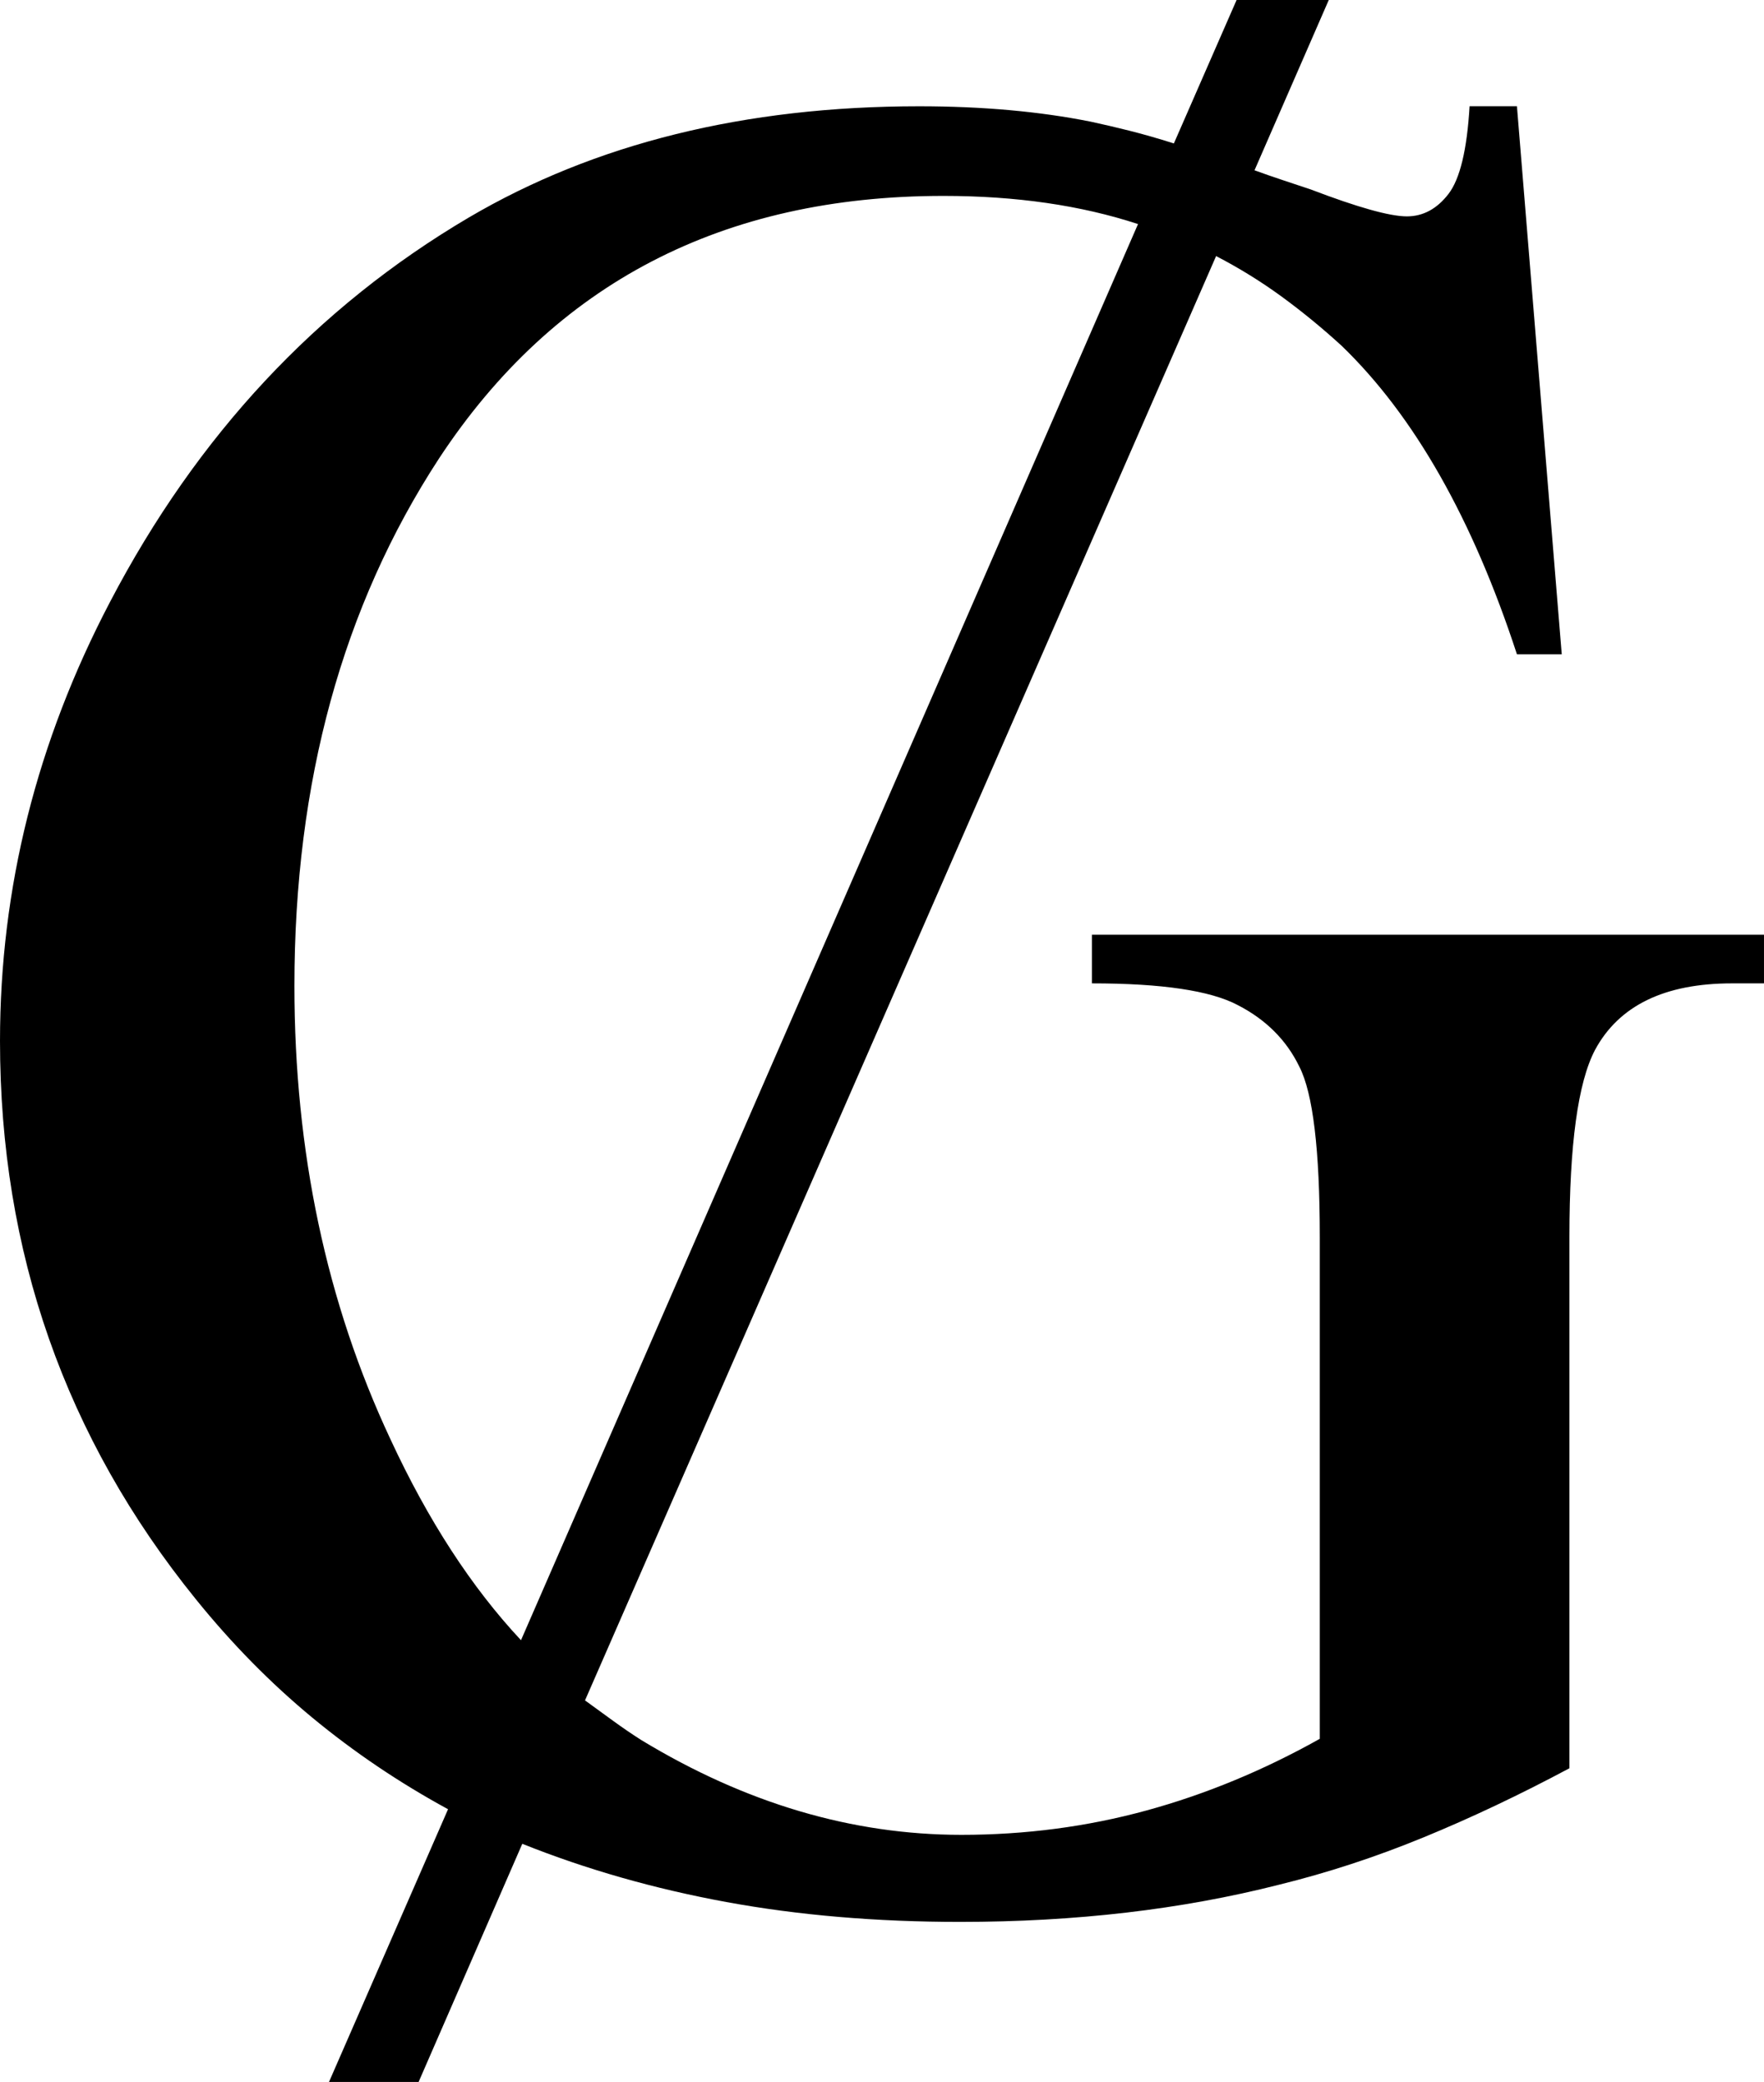 <?xml version="1.0" encoding="UTF-8" standalone="no"?>
<!-- Created with Inkscape (http://www.inkscape.org/) -->

<svg
   xmlns:dc="http://purl.org/dc/elements/1.1/"
   xmlns:cc="http://creativecommons.org/ns#"
   xmlns:rdf="http://www.w3.org/1999/02/22-rdf-syntax-ns#"
   xmlns:svg="http://www.w3.org/2000/svg"
   xmlns="http://www.w3.org/2000/svg"
   xmlns:sodipodi="http://sodipodi.sourceforge.net/DTD/sodipodi-0.dtd"
   xmlns:inkscape="http://www.inkscape.org/namespaces/inkscape"
   width="134.57"
   height="158.789"
   viewBox="0 0 134.57 158.789"
   id="svg3372"
   version="1.1"
   inkscape:version="0.48.5 r10040"
   sodipodi:docname="для изображения без линий.svg">
  <defs
     id="defs3374" />
  <sodipodi:namedview
     id="base"
     pagecolor="#ffffff"
     bordercolor="#666666"
     borderopacity="1.0"
     inkscape:pageopacity="0.0"
     inkscape:pageshadow="2"
     inkscape:zoom="2.61"
     inkscape:cx="119.11277"
     inkscape:cy="55.709711"
     inkscape:document-units="px"
     inkscape:current-layer="layer3"
     showgrid="false"
     showguides="true"
     inkscape:guide-bbox="true"
     inkscape:snap-intersection-paths="true"
     inkscape:object-nodes="true"
     units="px"
     inkscape:snap-to-guides="true"
     inkscape:window-width="1400"
     inkscape:window-height="1003"
     inkscape:window-x="-4"
     inkscape:window-y="-4"
     inkscape:window-maximized="1"
     inkscape:snap-bbox="false"
     inkscape:object-paths="false"
     inkscape:snap-center="true"
     inkscape:snap-object-midpoints="false"
     inkscape:snap-text-baseline="true"
     fit-margin-top="0"
     fit-margin-left="0"
     fit-margin-right="0"
     fit-margin-bottom="0">
    <inkscape:grid
       type="xygrid"
       id="grid4557"
       empspacing="5"
       visible="true"
       enabled="true"
       snapvisiblegridlinesonly="true"
       originx="-159.766px"
       originy="-74.766px" />
  </sodipodi:namedview>
  <g
     inkscape:groupmode="layer"
     id="layer3"
     inkscape:label="Text letter"
     style="display:inline"
     transform="translate(-159.766,-66.445)">
    <g
       style="font-size:80px;font-style:normal;font-weight:normal;text-align:center;line-height:125%;letter-spacing:0px;word-spacing:0px;text-anchor:middle;fill:#000000;fill-opacity:1;stroke:none;display:inline;font-family:Universalia;-inkscape-font-specification:Universalia"
       id="text3393">
      <path
         d="m 254.102,66.445 7.031,0 -5.664,12.988 c 0.716,0.261 1.416,0.505 2.1,0.732 0.683,0.228 1.416,0.472 2.197,0.732 3.581,1.367 6.022,2.051 7.324,2.051 1.237,1.27e-4 2.295,-0.57 3.174,-1.709 0.879,-1.139 1.416,-3.369 1.611,-6.689 l 3.613,0 3.418,41.797 -3.418,0 c -3.386,-10.351 -7.845,-18.197 -13.379,-23.535 -1.498,-1.367 -3.027,-2.62 -4.59,-3.76 -1.563,-1.139 -3.223,-2.165 -4.98,-3.076 L 204.395,196.133 c 0.716,0.521 1.432,1.042 2.148,1.562 0.716,0.521 1.432,1.009 2.148,1.465 7.943,4.818 16.081,7.227 24.414,7.227 4.883,0 9.586,-0.618 14.111,-1.855 4.525,-1.237 8.935,-3.06 13.232,-5.469 l 0,-38.281 c -1.1e-4,-6.641 -0.521,-10.97 -1.562,-12.988 -0.977,-2.018 -2.539,-3.581 -4.688,-4.688 -2.083,-1.107 -5.794,-1.66 -11.133,-1.66 l 0,-3.711 51.27,0 0,3.711 -2.441,0 c -5.143,7e-5 -8.626,1.693 -10.449,5.078 -1.302,2.474 -1.953,7.227 -1.953,14.258 l 0,40.527 c -3.776,2.018 -7.487,3.776 -11.133,5.273 -3.646,1.497 -7.324,2.702 -11.035,3.613 -7.422,1.888 -15.527,2.832 -24.316,2.832 -6.38,0 -12.321,-0.505 -17.822,-1.514 -5.501,-1.009 -10.693,-2.49 -15.576,-4.443 l -7.91,18.164 -6.836,0 9.082,-20.801 c -3.711,-2.018 -7.162,-4.346 -10.352,-6.982 -3.19,-2.637 -6.152,-5.648 -8.887,-9.033 -9.961,-12.305 -14.941,-26.497 -14.941,-42.578 -1e-5,-11.654 2.799,-22.819 8.398,-33.496 6.641,-12.695 15.755,-22.461 27.344,-29.297 9.635,-5.664 21.094,-8.496 34.375,-8.496 4.818,1.35e-4 9.18,0.391 13.086,1.172 0.911,0.195 1.888,0.423 2.93,0.684 1.042,0.261 2.181,0.586 3.418,0.977 z M 231.738,81.387 c -16.862,1.29e-4 -29.688,6.673 -38.477,20.02 -7.357,11.263 -11.035,24.675 -11.035,40.234 -2e-5,12.63 2.441,24.154 7.324,34.57 2.865,6.185 6.185,11.296 9.961,15.332 L 246.582,83.535 c -4.362,-1.432 -9.31,-2.148 -14.844,-2.148 z"
         style="font-size:200px;font-variant:normal;font-stretch:normal;word-spacing:-70px;font-family:Times New Roman;-inkscape-font-specification:Times New Roman"
         id="path2986"
         inkscape:connector-curvature="0" />
    </g>
  </g>
</svg>
